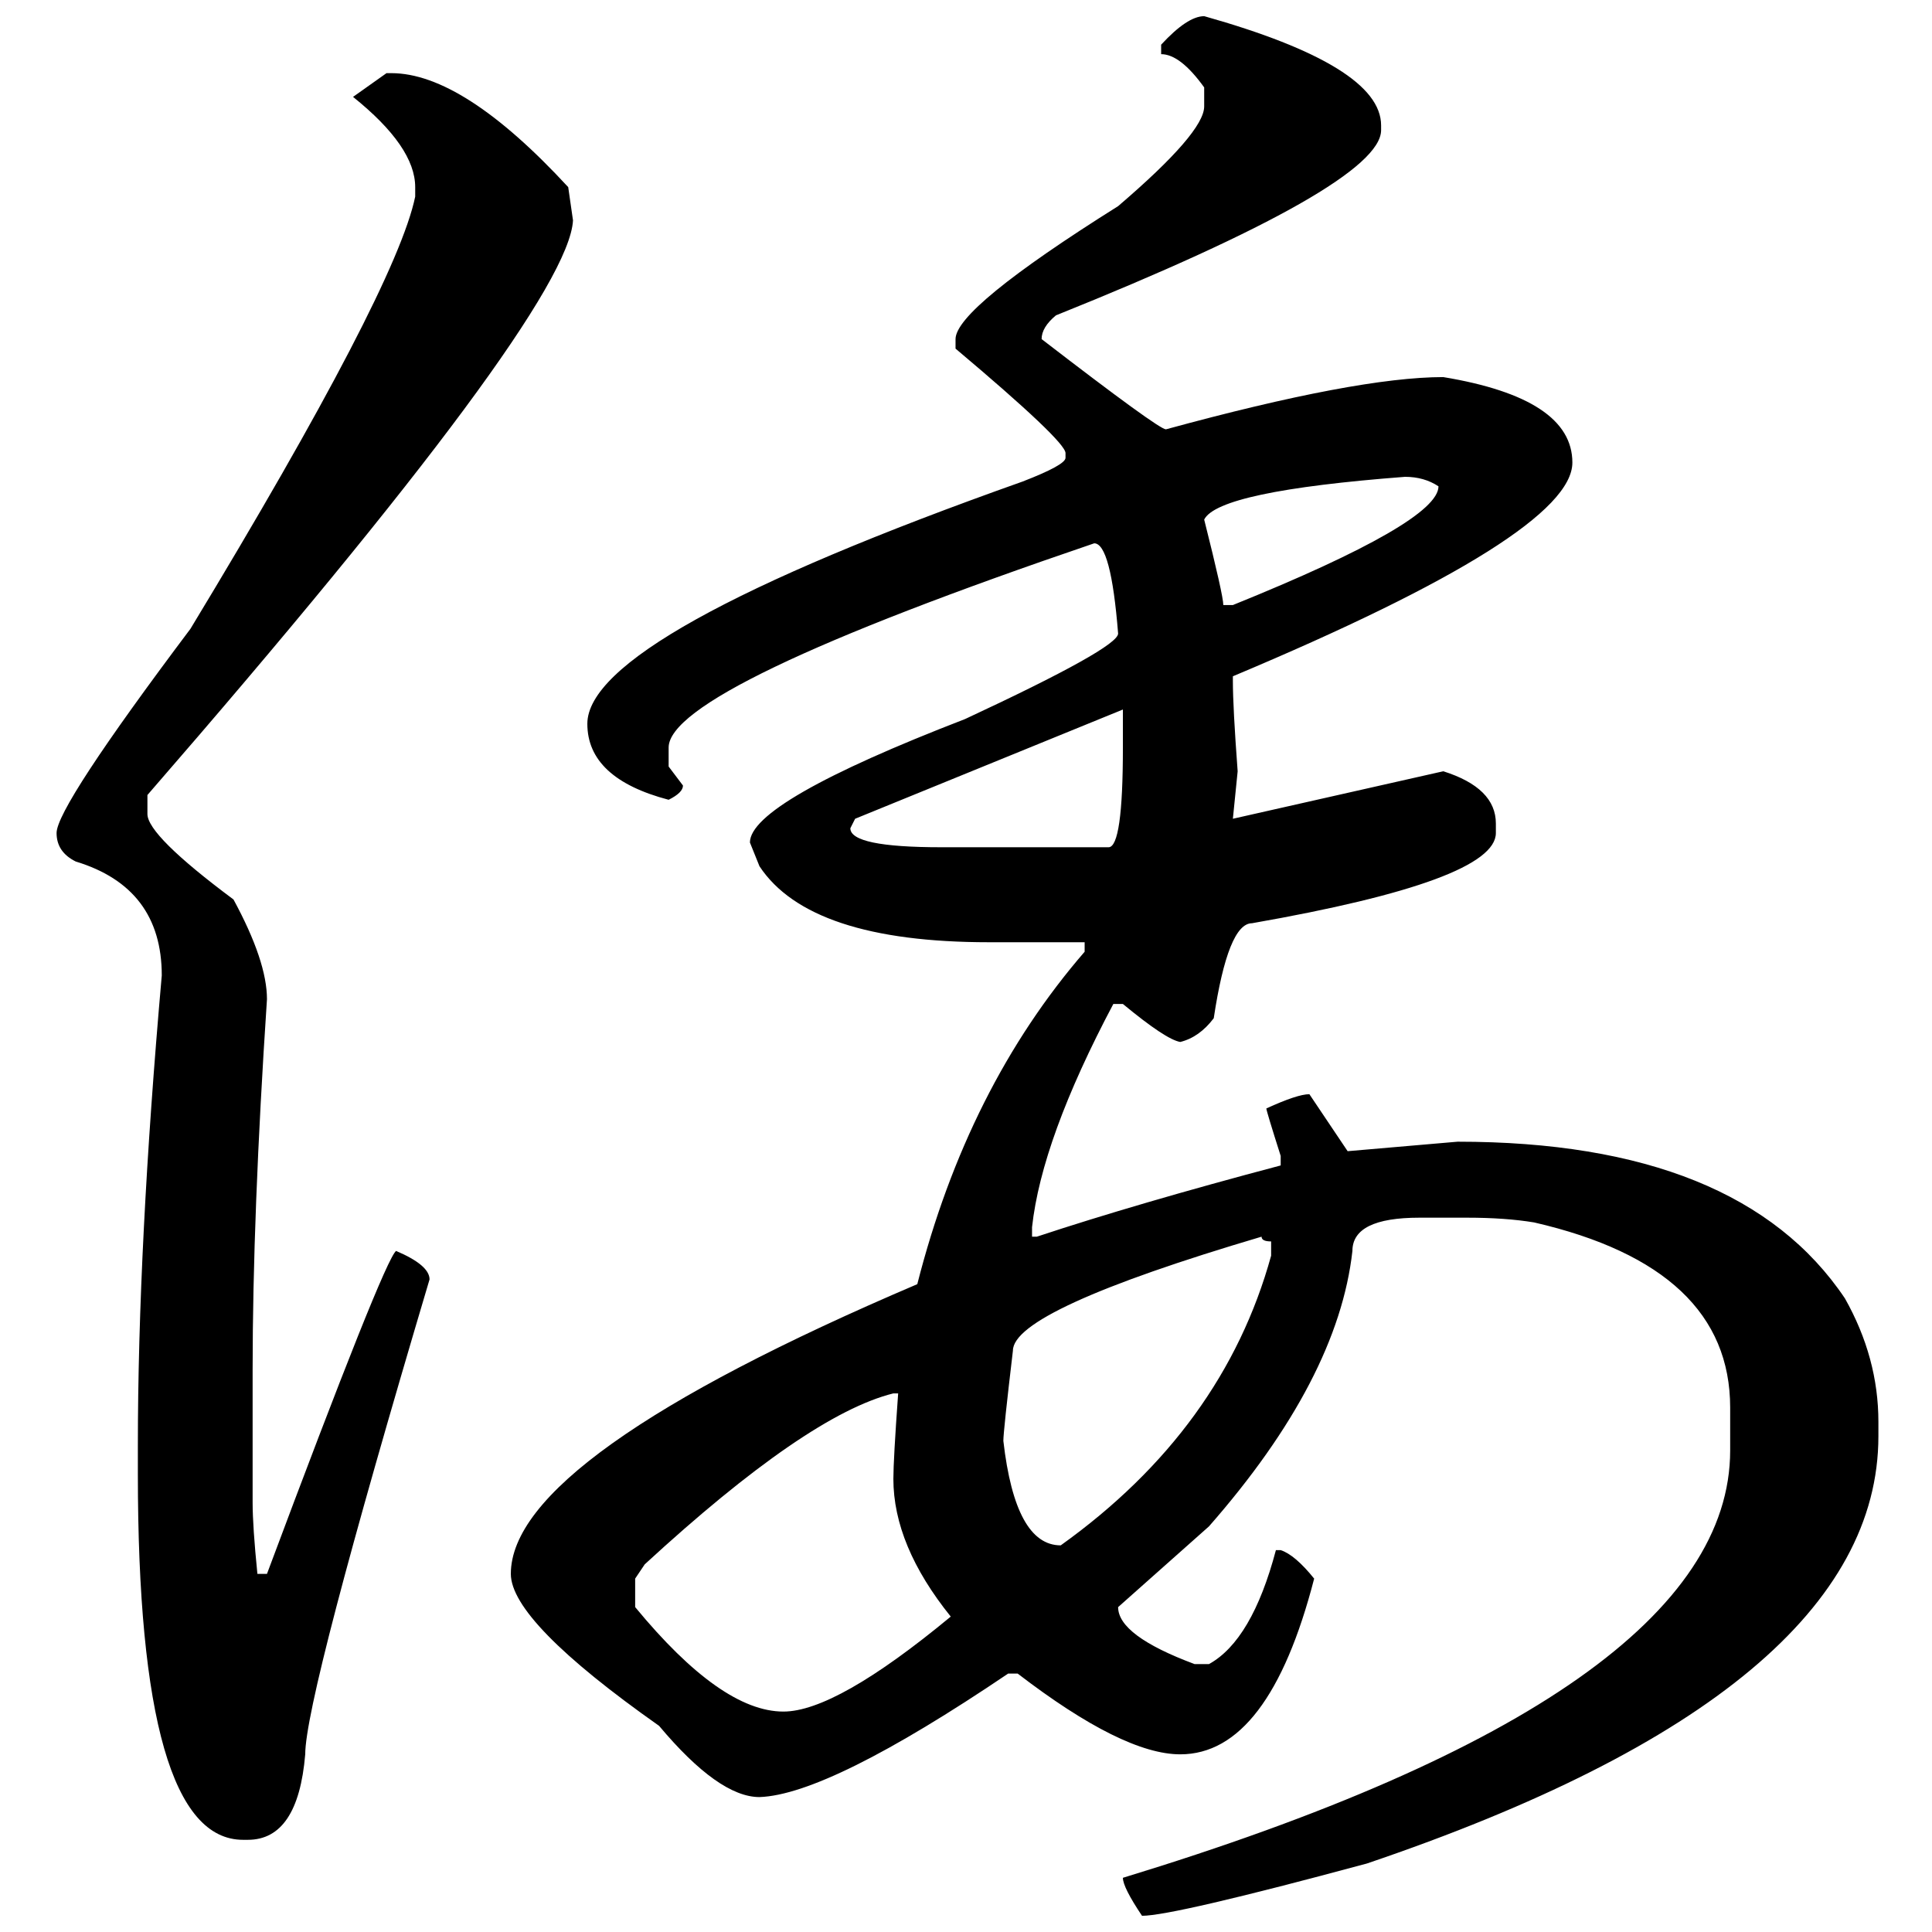 <?xml version="1.0" encoding="UTF-8" standalone="no"?>
<svg
   xmlns:dc="http://purl.org/dc/elements/1.1/"
   xmlns:cc="http://creativecommons.org/ns#"
   xmlns:rdf="http://www.w3.org/1999/02/22-rdf-syntax-ns#"
   xmlns:svg="http://www.w3.org/2000/svg"
   xmlns="http://www.w3.org/2000/svg"
   xmlns:sodipodi="http://sodipodi.sourceforge.net/DTD/sodipodi-0.dtd"
   xmlns:inkscape="http://www.inkscape.org/namespaces/inkscape"
   fill-opacity="1"
   color-rendering="auto"
   color-interpolation="auto"
   text-rendering="auto"
   stroke="black"
   stroke-linecap="square"
   stroke-miterlimit="10"
   shape-rendering="auto"
   stroke-opacity="1"
   fill="black"
   stroke-dasharray="none"
   font-weight="normal"
   stroke-width="1"
   font-family="'Dialog'"
   font-style="normal"
   stroke-linejoin="miter"
   font-size="12"
   stroke-dashoffset="0"
   image-rendering="auto"
   version="1.1"
   id="svg9"
   sodipodi:docname="hentaigana_letter_wa1.svg"
   inkscape:version="0.92.4 (5da689c313, 2019-01-14)"
   width="100%"
   height="100%"
   viewBox="0 0 100 100"
   preserveAspectRatio="xMidYMid meet"
   >
  <sodipodi:namedview
     pagecolor="#ffffff"
     bordercolor="#666666"
     borderopacity="1"
     objecttolerance="10"
     gridtolerance="10"
     guidetolerance="10"
     inkscape:pageopacity="0"
     inkscape:pageshadow="2"
     inkscape:window-width="1920"
     inkscape:window-height="986"
     id="namedview11"
     showgrid="false"
     inkscape:zoom="2.36"
     inkscape:cx="50"
     inkscape:cy="50"
     inkscape:window-x="-11"
     inkscape:window-y="-11"
     inkscape:window-maximized="1"
     inkscape:current-layer="svg9" />
  <!--Unicode Character 'HENTAIGANA LETTER WA-1' (U+1B108)-->
  <defs
     id="genericDefs" />
  <g
     id="g7"
     transform="matrix(0.44,0,0,0.437,-13.283,-57.667)">
    <g
       id="g5">
      <path
         d="m 171.844,133.875 q 20.812,5.906 20.812,12.938 v 0.562 q 0,6.469 -38.25,21.938 -1.687,1.406 -1.687,2.812 13.781,10.688 14.625,10.688 22.5,-6.188 32.625,-6.188 15.187,2.531 15.187,10.125 0,8.438 -39.937,25.312 v 0.562 q 0,3.094 0.562,10.688 l -0.562,5.625 24.75,-5.625 q 6.187,1.969 6.187,6.188 v 1.125 q 0,5.625 -28.687,10.688 -2.813,0 -4.5,11.25 -1.688,2.25 -3.938,2.812 -1.687,-0.281 -6.75,-4.5 h -1.125 q -8.437,16.031 -9.562,26.438 v 1.125 h 0.562 Q 163.969,274.5 180.844,270 v -1.125 q -1.688,-5.344 -1.688,-5.625 3.656,-1.688 5.063,-1.688 l 4.5,6.75 12.937,-1.125 q 33.188,0 45.563,18.562 3.937,7.031 3.937,14.625 v 1.688 q 0,30.094 -60.187,50.625 -22.781,6.188 -26.438,6.188 -2.25,-3.375 -2.25,-4.5 71.438,-21.938 71.438,-50.625 v -5.062 q 0,-16.594 -23.063,-21.938 -3.375,-0.562 -7.875,-0.562 h -5.625 q -7.875,0 -7.875,3.938 -1.687,15.188 -16.875,32.625 l -10.687,9.562 q 0,3.375 9,6.75 h 1.687 q 5.063,-2.812 7.875,-13.5 h 0.563 q 1.687,0.562 3.937,3.375 -5.344,20.812 -15.75,20.812 -6.75,0 -19.125,-9.562 h -1.125 q -21.094,14.344 -29.25,14.625 -4.781,0 -11.812,-8.438 -17.438,-12.375 -17.438,-18 0,-13.781 47.813,-34.312 5.906,-23.344 19.687,-39.375 v -1.125 h -11.25 q -21.094,0 -27,-9 l -1.125,-2.812 q 0,-4.781 25.313,-14.625 18,-8.438 18,-10.125 -0.844,-10.688 -2.813,-10.688 -50.062,17.156 -50.062,24.188 v 2.25 l 1.687,2.25 q 0,0.844 -1.687,1.688 -9.563,-2.531 -9.563,-9 0,-10.406 51.188,-28.688 5.062,-1.969 5.062,-2.812 v -0.562 q 0,-1.406 -12.937,-12.375 v -1.125 q 0,-3.656 19.125,-15.75 10.125,-8.719 10.125,-11.812 v -2.25 q -2.813,-3.938 -5.063,-3.938 v -1.125 q 3.094,-3.375 5.063,-3.375 z m -96.188,6.75 h 0.563 q 8.437,0 20.812,13.5 l 0.563,3.938 Q 97.031,168.75 47.531,226.125 v 2.25 q 0,2.531 10.125,10.125 3.938,7.312 3.938,11.812 -1.688,25.594 -1.688,43.875 v 15.75 q 0,2.812 0.563,8.438 h 1.125 q 13.781,-37.125 15.187,-38.25 3.938,1.688 3.938,3.375 -14.625,49.5 -14.625,56.25 -0.844,10.125 -6.75,10.125 h -0.563 q -12.375,0 -12.375,-43.312 v -3.375 q 0,-23.625 2.813,-55.688 0,-10.406 -10.125,-13.5 -2.25,-1.125 -2.25,-3.375 0,-3.094 15.75,-24.188 24.187,-40.219 26.437,-51.188 v -1.125 q 0,-4.781 -7.312,-10.688 z m 96.188,52.875 q 2.25,9 2.25,10.125 h 1.125 q 24.187,-9.844 24.187,-14.062 -1.687,-1.125 -3.937,-1.125 -21.938,1.688 -23.625,5.062 z m -41.625,36.562 q 0,2.25 10.687,2.25 h 19.688 q 1.687,0 1.687,-11.812 V 216 l -31.5,12.938 z m 18,72.562 q 1.406,12.375 6.75,12.375 19.125,-13.781 24.75,-34.312 V 279 q -1.125,0 -1.125,-0.562 -29.25,8.719 -29.25,13.5 -1.125,9.562 -1.125,10.688 z m -43.313,16.312 v 3.375 q 10.125,12.375 17.438,12.375 6.187,0 19.687,-11.25 -6.75,-8.438 -6.75,-16.312 0,-2.25 0.563,-10.125 h -0.563 q -10.125,2.531 -29.25,20.25 z"
         id="path3"
         inkscape:connector-curvature="0"
         style="stroke:none" />
    </g>
  </g>
</svg>
